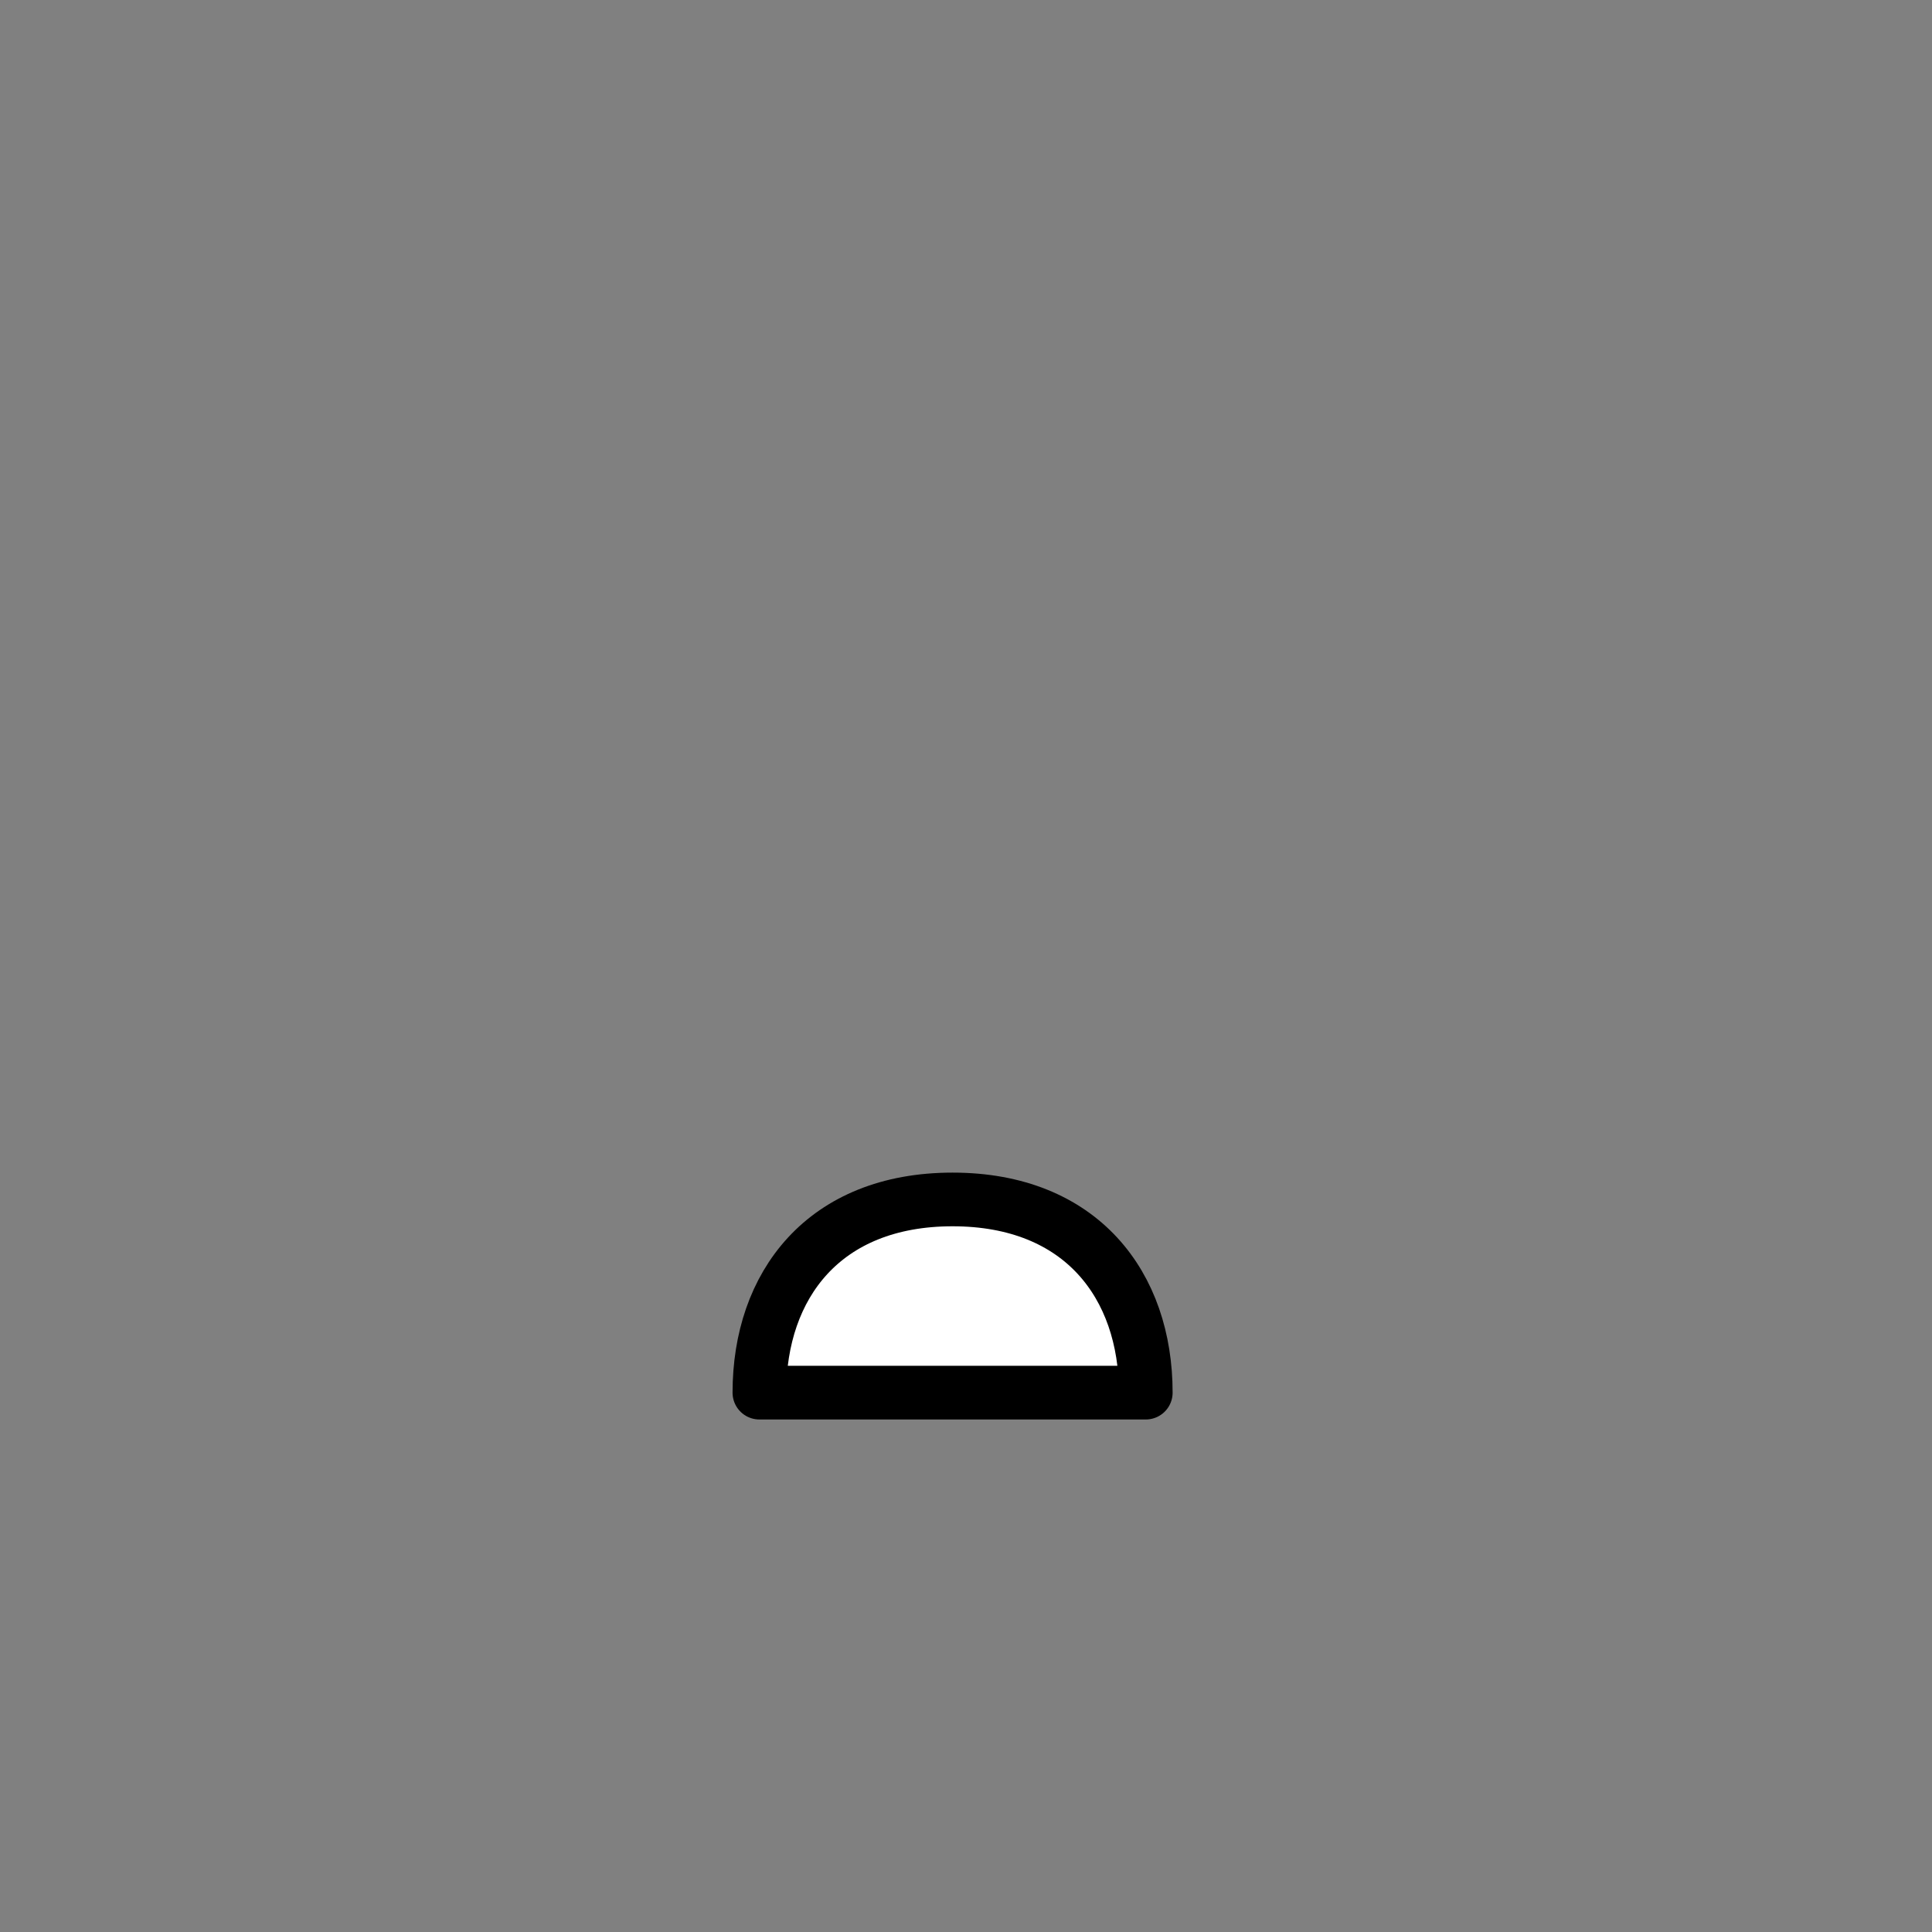 <?xml version="1.0" encoding="utf-8"?>
<!-- Generator: Adobe Illustrator 22.0.1, SVG Export Plug-In . SVG Version: 6.00 Build 0)  -->
<svg version="1.1" id="emoji" xmlns="http://www.w3.org/2000/svg" xmlns:xlink="http://www.w3.org/1999/xlink" x="0px" y="0px"
	 viewBox="0 0 72 72" style="enable-background:new 0 0 72 72;" xml:space="preserve">
<rect x="0" y="0" width="72" height="72" fill="#808080" stroke="none"/>
<style type="text/css">
	.st0{fill:#FFFFFF;}
	.st1{fill:none;stroke:#000000;stroke-width:2;stroke-linecap:round;stroke-linejoin:round;stroke-miterlimit:10;}
</style>
<g id="color">
	<path class="st0" d="M42.7,51.9H28.3c0-4,2.4-7.2,7.2-7.2C40.3,44.7,42.7,47.9,42.7,51.9"/>
</g>
<g id="line">
	<path class="st1" d="M42.7,51.9H28.3c0-4,2.4-7.2,7.2-7.2C40.3,44.7,42.7,47.9,42.7,51.9"/>
</g>
</svg>
